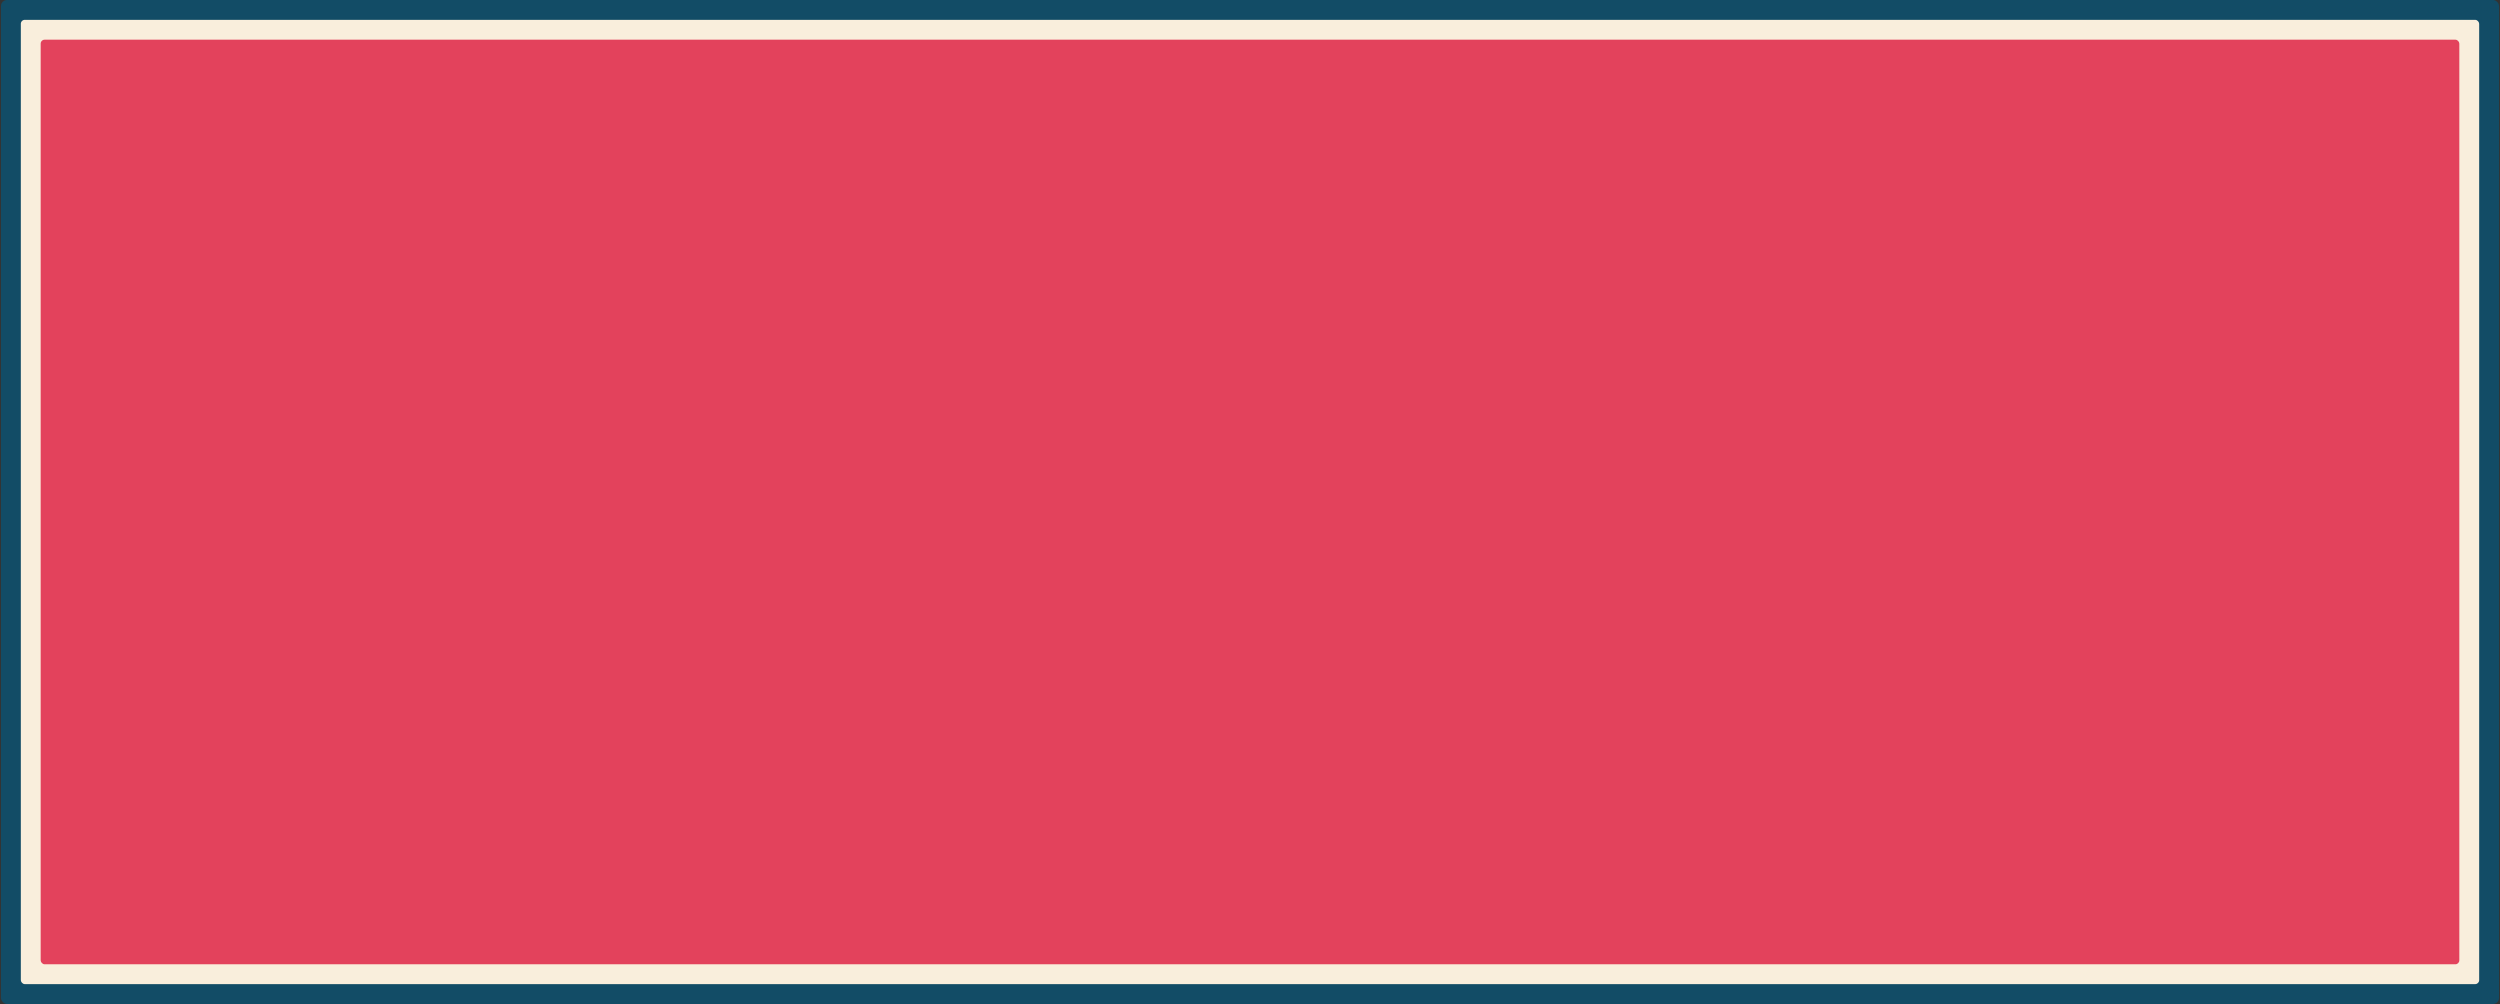 <svg width="1260" height="506" viewBox="0 0 1260 506" fill="none" xmlns="http://www.w3.org/2000/svg">
<rect x="0" y="0" width="1260" height="506" fill="#333333" stroke="none"/>
<rect x="0.5" width="1259" height="506" rx="3" fill="#124C66"/>
<rect x="10.5" y="10" width="1239" height="486" rx="2" fill="#F9EEDC"/>
<rect x="20.5" y="20" width="1219" height="466" rx="2" fill="#E3425C"/>
</svg>
